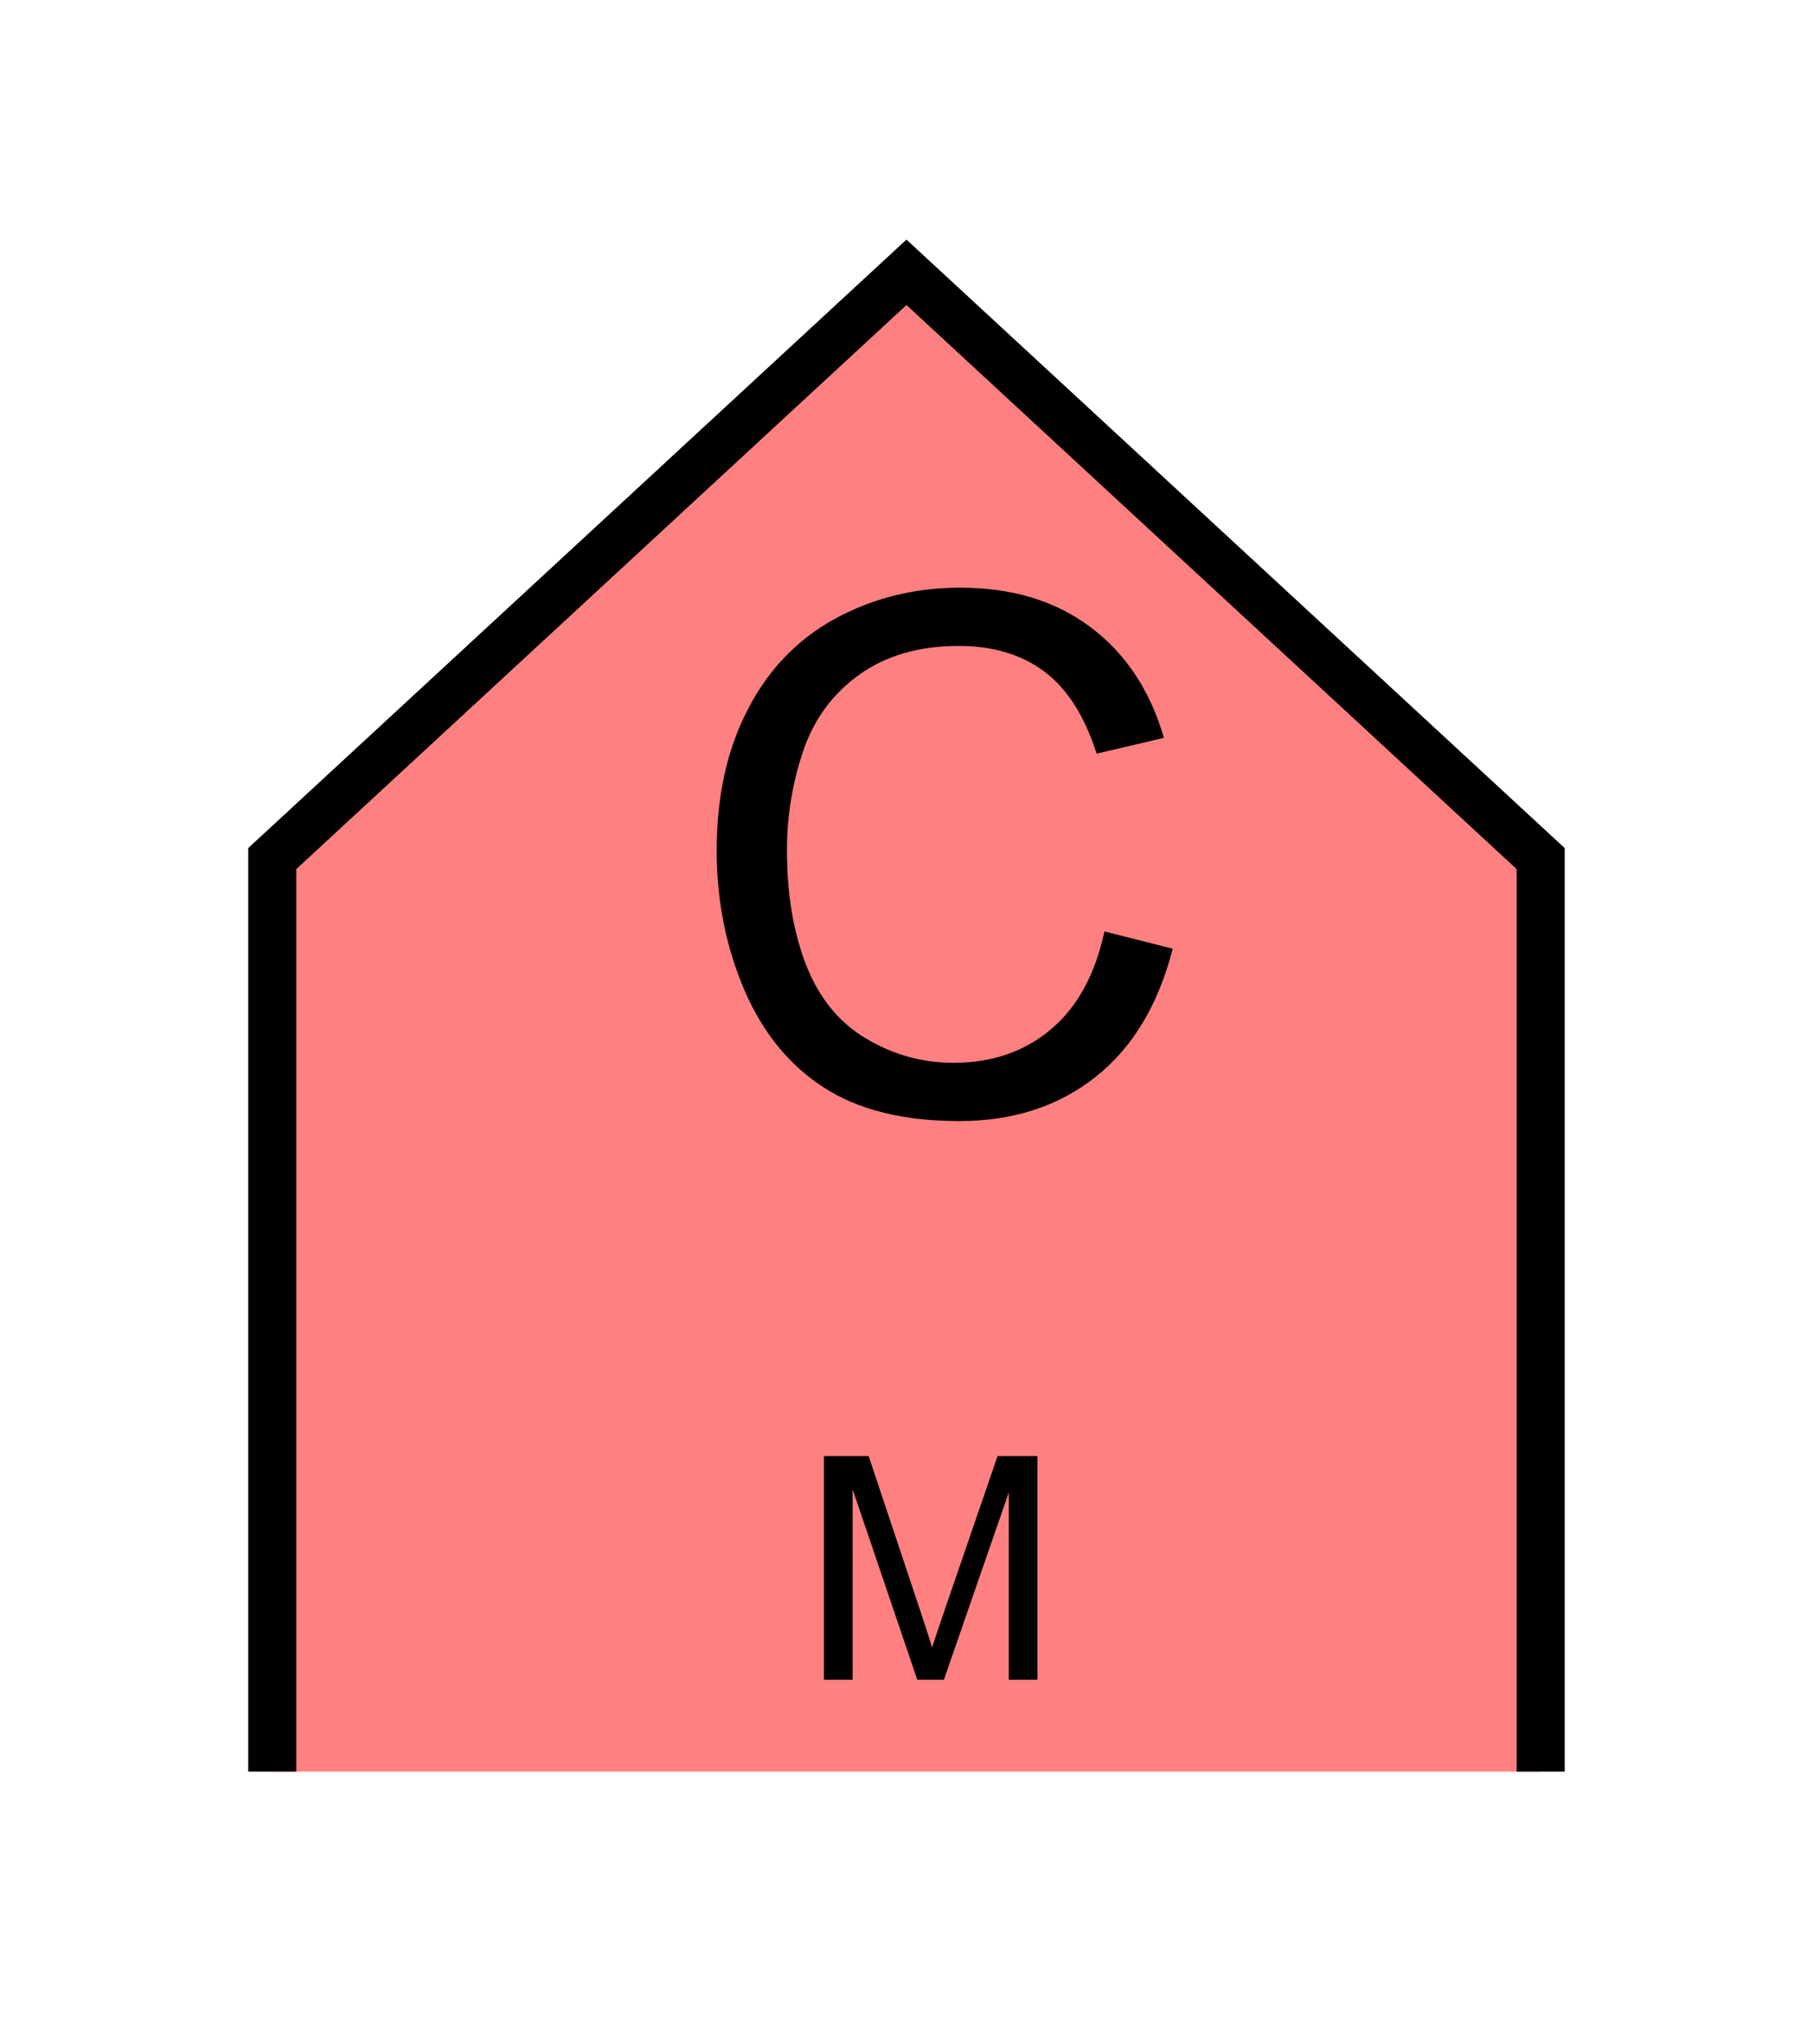 <?xml version="1.0" encoding="UTF-8" standalone="no"?>
<svg
   xmlns:dc="http://purl.org/dc/elements/1.1/"
   xmlns:cc="http://creativecommons.org/ns#"
   xmlns:rdf="http://www.w3.org/1999/02/22-rdf-syntax-ns#"
   xmlns:svg="http://www.w3.org/2000/svg"
   xmlns="http://www.w3.org/2000/svg"
   id="svg13"
   height="107.94mm"
   width="95.75mm"
   version="1.0">
  <defs
     id="defs3">
    <pattern
       y="0"
       x="0"
       height="6"
       width="6"
       patternUnits="userSpaceOnUse"
       id="EMFhbasepattern" />
  </defs>
  <path
     id="path5"
     d="  M 54.345,353.565   L 54.345,171.348   L 180.938,54.345   L 307.531,171.348   L 307.531,353.565   z "
     style="fill:#ff8080;fill-rule:evenodd;fill-opacity:1;stroke:none;" />
  <path
     id="path7"
     d="  M 54.345,353.565   L 54.345,171.348   L 180.938,54.345   L 307.531,171.348   L 307.531,353.565  "
     style="fill:none;stroke:#000000;stroke-width:9.59px;stroke-linecap:butt;stroke-linejoin:miter;stroke-miterlimit:10;stroke-dasharray:none;stroke-opacity:1;" />
  <path
     id="path9"
     d="  M 220.458,185.893   L 234.085,189.33   C 231.208,200.518 226.093,209.07 218.66,214.944   C 211.228,220.818 202.157,223.735 191.448,223.735   C 180.339,223.735 171.308,221.497 164.355,216.982   C 157.402,212.466 152.127,205.913 148.491,197.362   C 144.854,188.77 143.056,179.58 143.056,169.749   C 143.056,159 145.094,149.65 149.21,141.698   C 153.286,133.706 159.12,127.632 166.672,123.476   C 174.265,119.36 182.577,117.282 191.647,117.282   C 201.957,117.282 210.628,119.88 217.661,125.154   C 224.654,130.389 229.569,137.742 232.327,147.252   L 218.9,150.409   C 216.502,142.936 213.066,137.462 208.51,134.065   C 203.955,130.629 198.241,128.91 191.368,128.91   C 183.456,128.91 176.862,130.829 171.548,134.625   C 166.233,138.421 162.477,143.496 160.319,149.889   C 158.161,156.283 157.082,162.876 157.082,169.669   C 157.082,178.421 158.361,186.053 160.918,192.606   C 163.476,199.12 167.432,204.035 172.826,207.232   C 178.221,210.468 184.055,212.107 190.329,212.107   C 197.961,212.107 204.435,209.909 209.709,205.473   C 214.984,201.078 218.58,194.564 220.458,185.893   z "
     style="fill:#000000;fill-rule:evenodd;fill-opacity:1;stroke:none;" />
  <path
     id="path11"
     d="  M 164.475,335.223   L 164.475,290.588   L 173.386,290.588   L 183.935,322.196   C 184.894,325.113 185.613,327.311 186.053,328.79   C 186.572,327.151 187.372,324.794 188.451,321.637   L 199.12,290.588   L 207.072,290.588   L 207.072,335.223   L 201.358,335.223   L 201.358,297.861   L 188.411,335.223   L 183.096,335.223   L 170.189,297.221   L 170.189,335.223   z "
     style="fill:#000000;fill-rule:evenodd;fill-opacity:1;stroke:none;" />
</svg>
